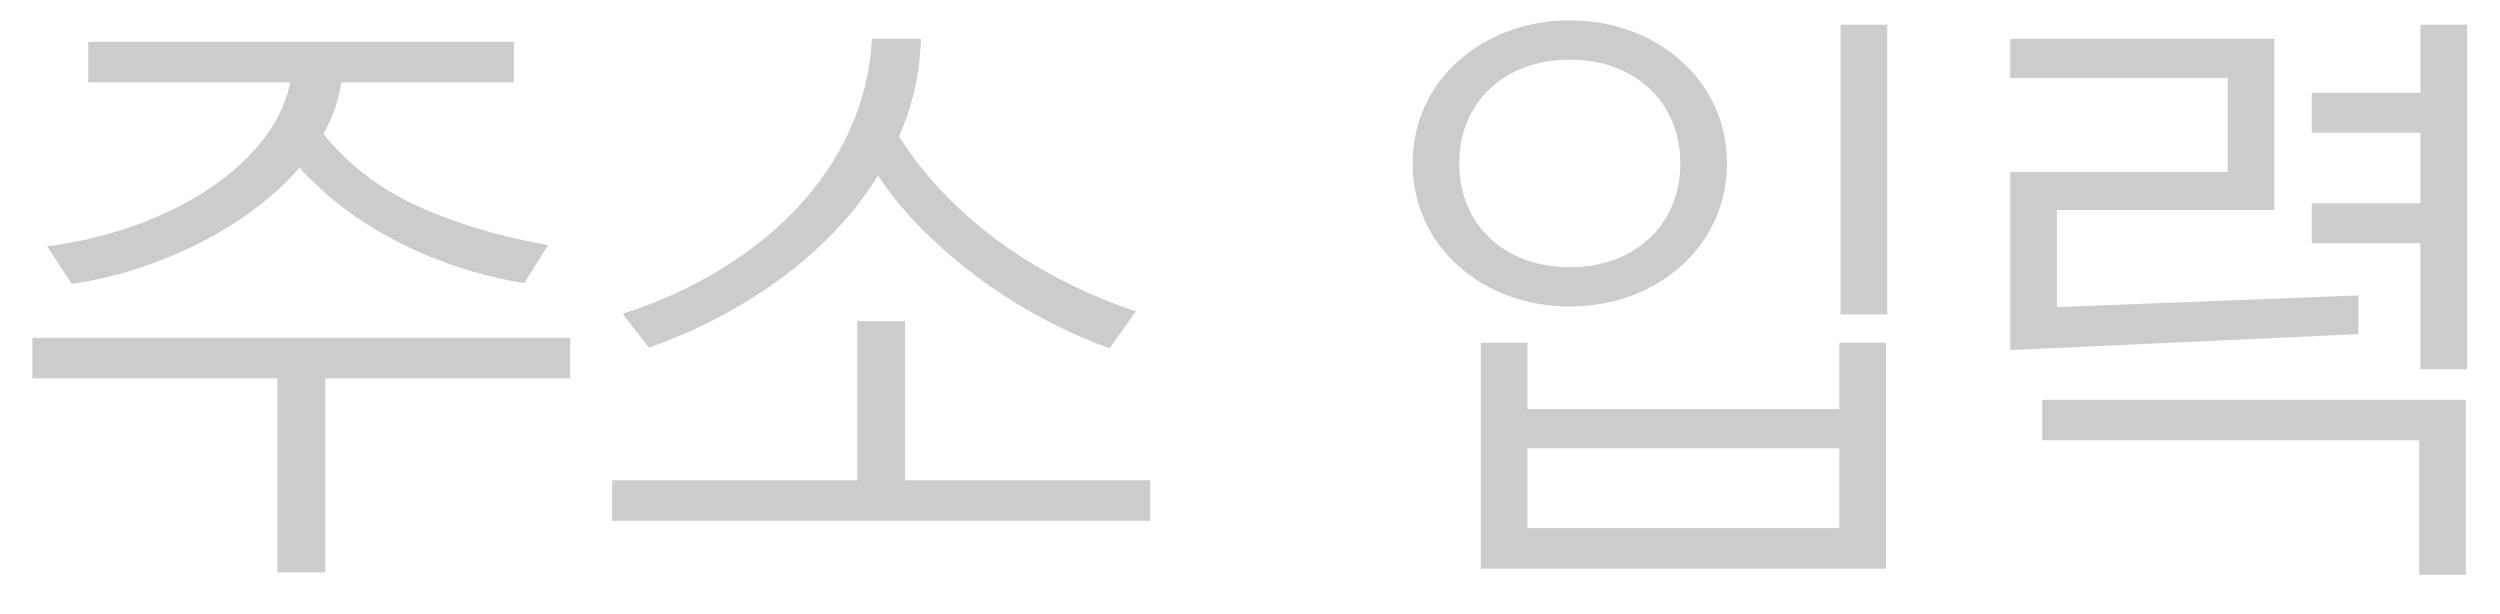<svg width="57" height="14" viewBox="0 0 57 14" fill="none" xmlns="http://www.w3.org/2000/svg">
<path d="M12.498 5.588C11.308 5.378 10.272 5.056 9.418 4.65C8.592 4.258 7.92 3.726 7.374 3.054C7.584 2.676 7.724 2.284 7.78 1.878H11.714V0.954H2.012V1.878H6.618C6.534 2.298 6.352 2.69 6.086 3.068C5.148 4.37 3.244 5.336 1.074 5.616L1.634 6.47C2.992 6.288 4.504 5.7 5.68 4.86C6.114 4.538 6.506 4.202 6.828 3.824C7.094 4.118 7.388 4.384 7.71 4.65C8.872 5.56 10.384 6.204 11.952 6.456L12.498 5.588ZM7.416 13.05V8.626H13.002V7.702H0.738V8.626H6.324V13.05H7.416ZM25.9 7.1C24.654 6.68 23.562 6.106 22.624 5.392C21.742 4.72 21.042 3.964 20.496 3.11C20.804 2.424 20.972 1.682 21 0.884H19.88C19.726 3.866 17.332 6.148 14.196 7.156L14.798 7.926C16.352 7.38 17.892 6.47 19.026 5.28C19.404 4.888 19.726 4.468 20.02 4.006C20.244 4.342 20.496 4.664 20.79 4.986C22.022 6.302 23.646 7.352 25.298 7.94L25.9 7.1ZM13.958 10.95V11.874H26.222V10.95H20.636V7.324H19.544V10.95H13.958ZM43.029 7.17V0.562H41.965V7.17H43.029ZM41.937 7.814V9.326H34.825V7.814H33.761V12.966H43.001V7.814H41.937ZM34.825 12.042V10.222H41.937V12.042H34.825ZM35.791 0.464C33.817 0.464 32.207 1.822 32.207 3.726C32.207 5.63 33.817 6.988 35.791 6.988C37.765 6.988 39.375 5.63 39.375 3.726C39.375 1.822 37.765 0.464 35.791 0.464ZM35.791 6.092C34.293 6.092 33.271 5.112 33.271 3.726C33.271 2.34 34.293 1.36 35.791 1.36C37.289 1.36 38.311 2.34 38.311 3.726C38.311 5.112 37.289 6.092 35.791 6.092ZM51.854 4.79V0.884H45.834V1.78H50.79V3.922H45.834V7.982L53.772 7.618V6.736L46.898 7.002V4.79H51.854ZM56.25 8.416V0.562H55.186V2.116H52.708V3.026H55.186V4.636H52.708V5.546H55.186V8.416H56.25ZM56.222 13.106V9.116H46.562V10.04H55.158V13.106H56.222Z" fill="#CCCCCC"/>
</svg>
